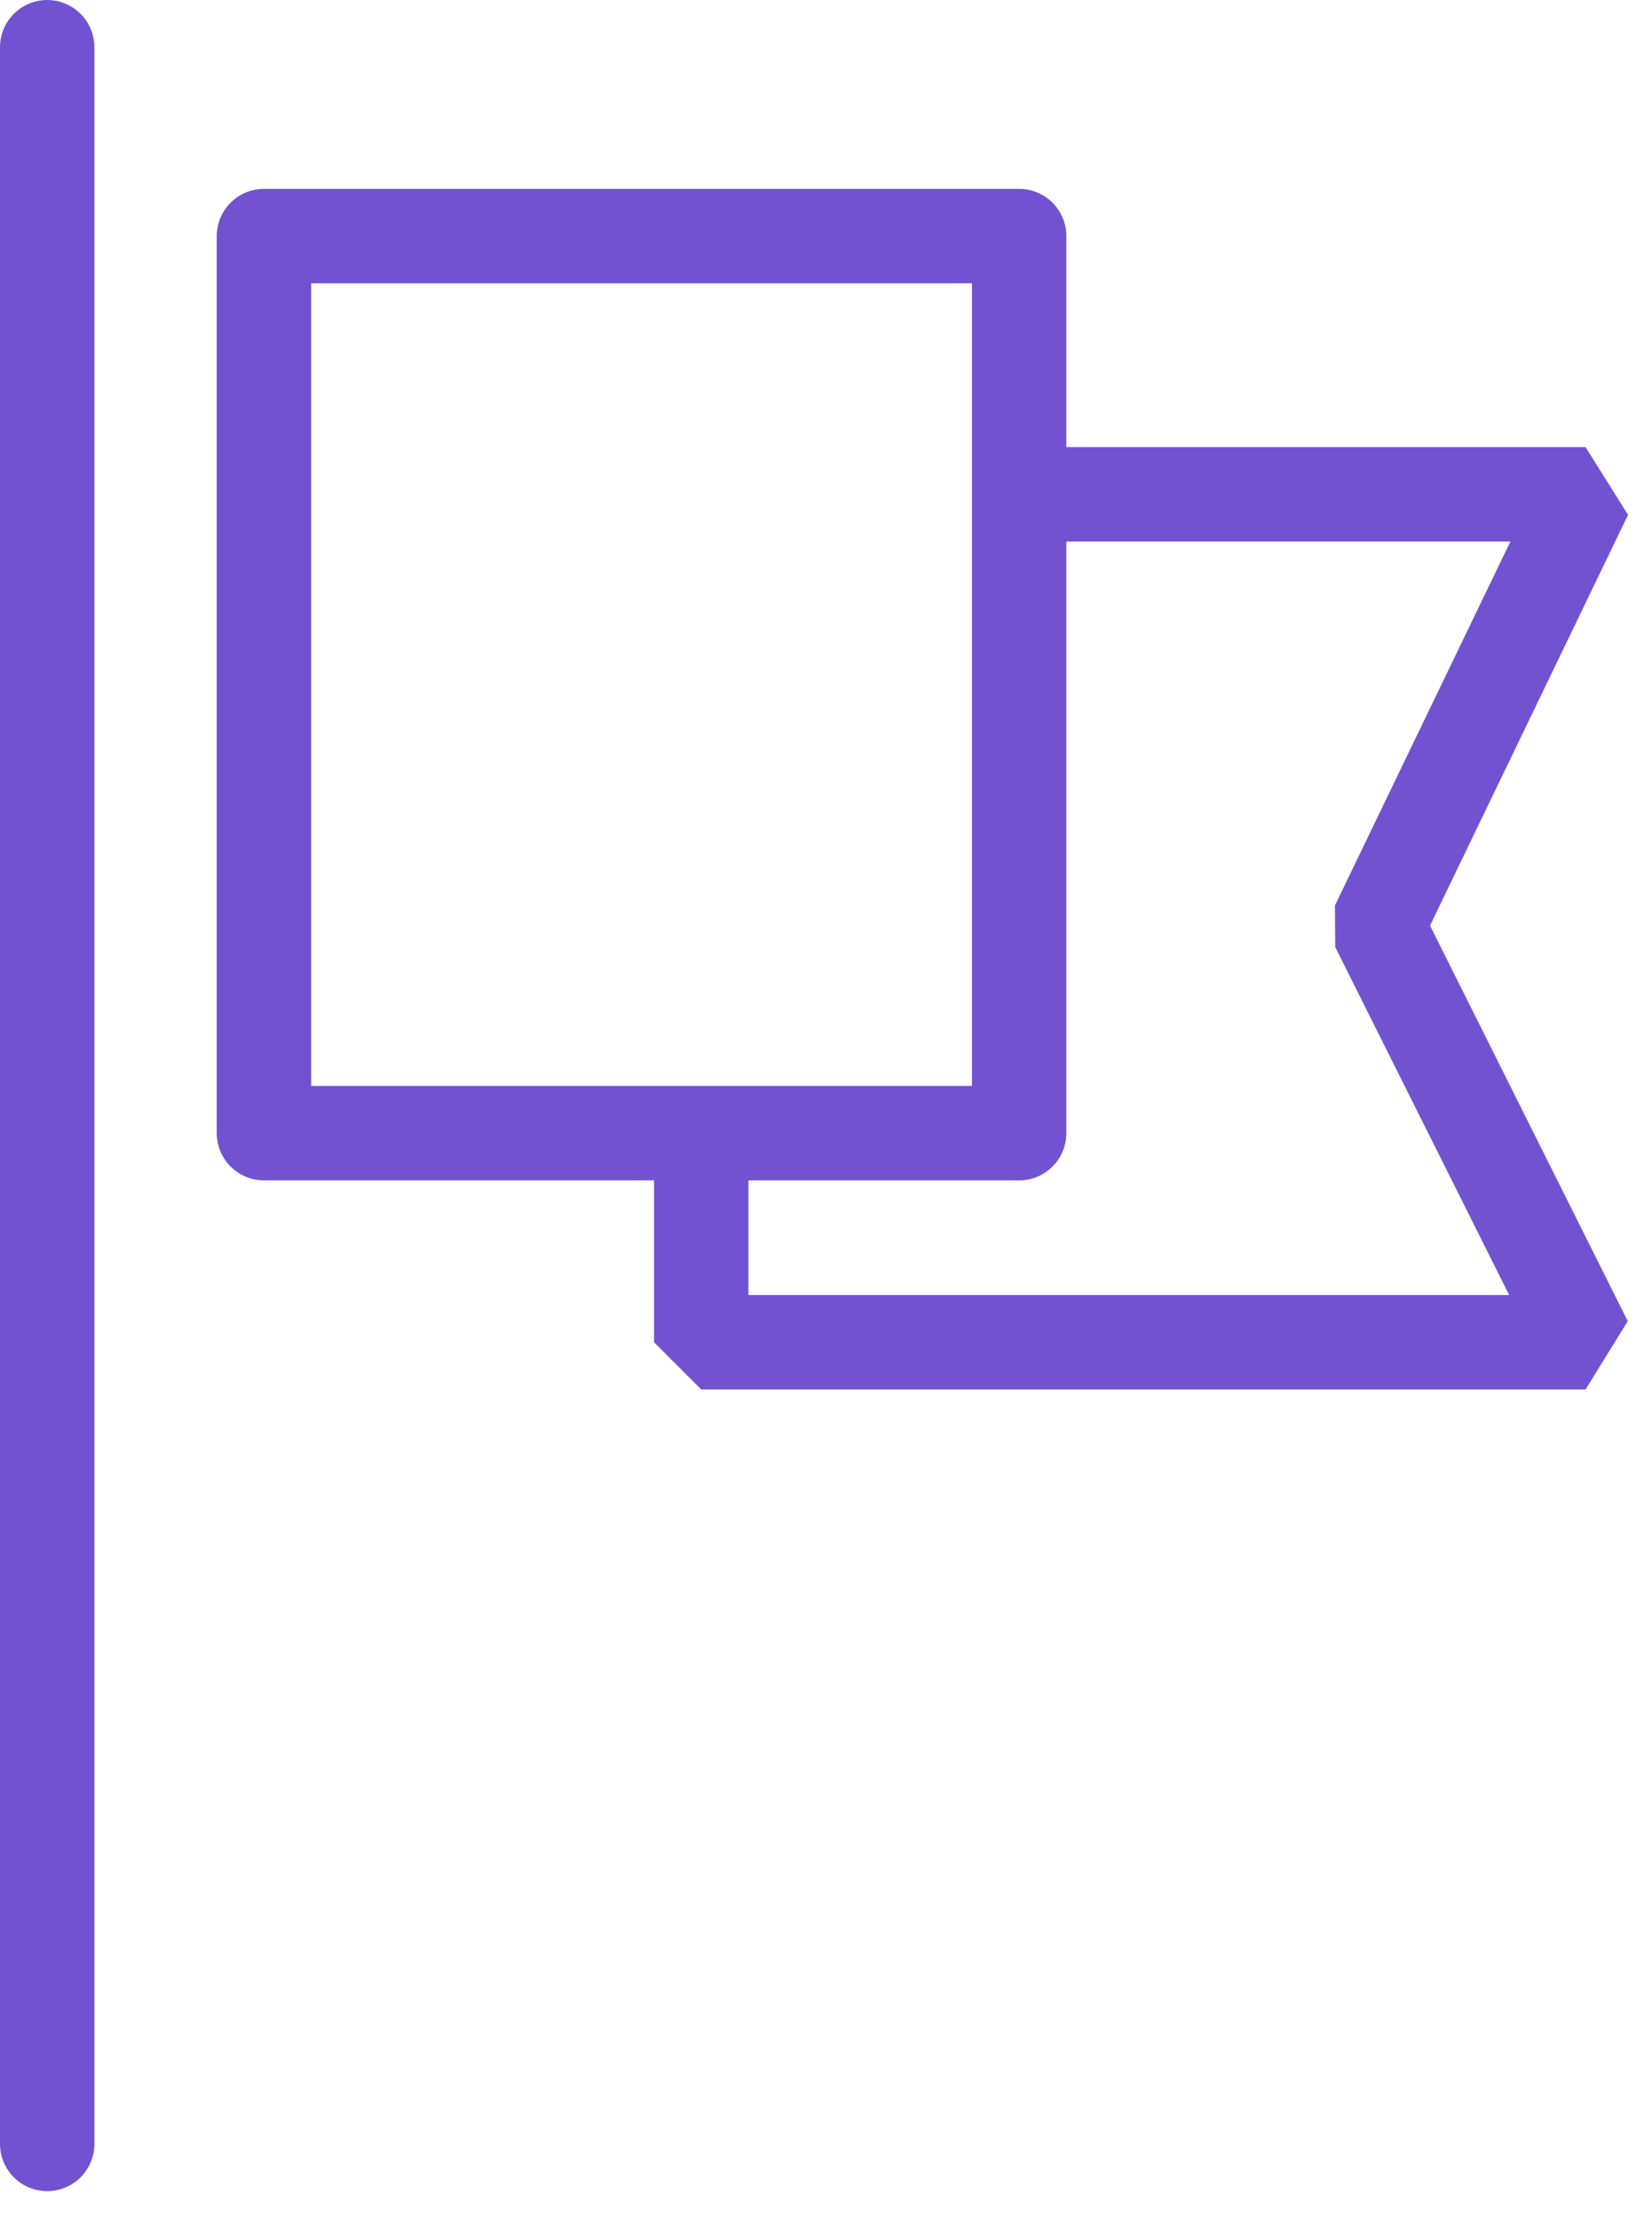 <svg width="35" height="47" viewBox="0 0 35 47" fill="none" xmlns="http://www.w3.org/2000/svg">
<path d="M1 1V45.408" stroke="#7352D1" stroke-width="2" stroke-linecap="round" stroke-linejoin="bevel"/>
<rect x="5.592" y="5" width="16" height="19" stroke="#7352D1" stroke-width="2" stroke-linecap="round" stroke-linejoin="round"/>
<path d="M22.204 10.47H33.592L29.183 19.612L33.592 28.429H14.857V24.816" stroke="#7352D1" stroke-width="2" stroke-linecap="round" stroke-linejoin="bevel"/>
</svg>

